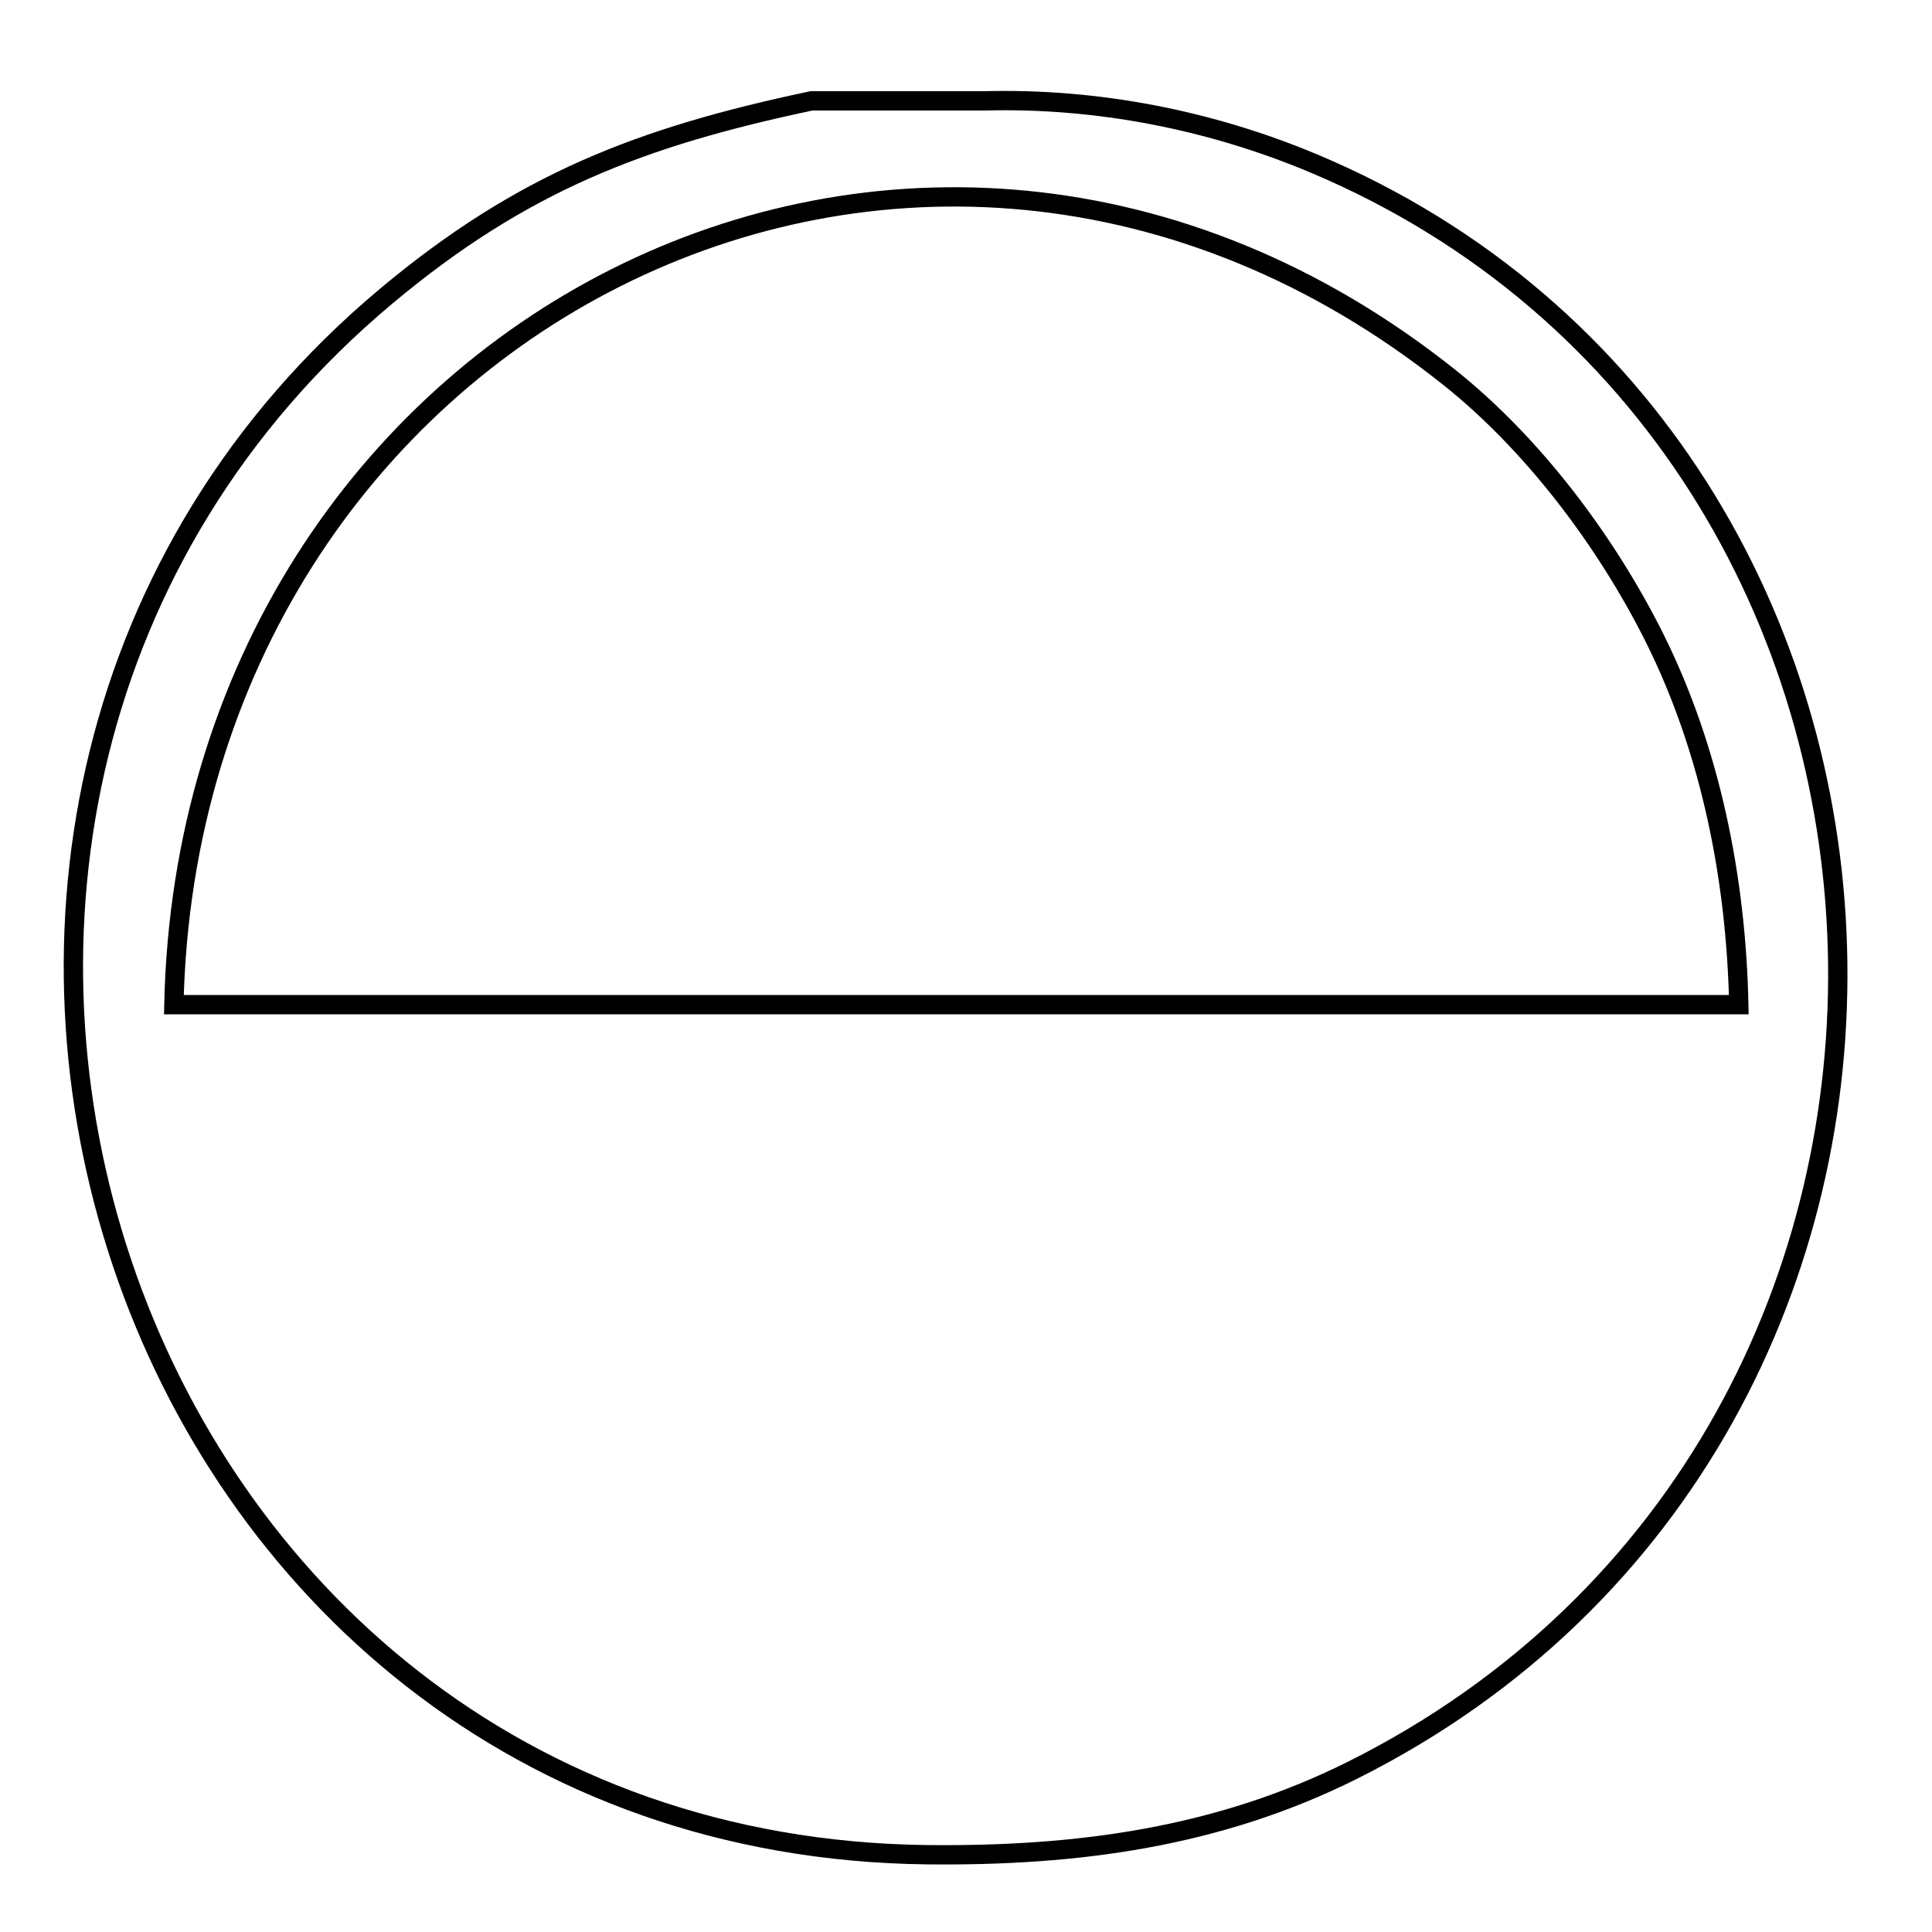 <?xml version="1.0" encoding="UTF-8" standalone="no"?>
<!DOCTYPE svg PUBLIC "-//W3C//DTD SVG 20010904//EN"
              "http://www.w3.org/TR/2001/REC-SVG-20010904/DTD/svg10.dtd">

<svg xmlns="http://www.w3.org/2000/svg"
     width="0.333in" height="0.333in"
     viewBox="0 0 100 100">
  <path id="Selection #1"
        fill="none" stroke="black" stroke-width="1"
        d="M 42.00,5.22
           C 33.15,7.09 27.02,9.45 20.00,15.32
             -11.54,41.72 5.73,95.52 48.00,96.00
             55.71,96.08 63.01,95.12 70.00,91.63
             104.74,74.26 102.87,23.13 68.00,8.46
             62.64,6.21 56.79,5.07 51.00,5.22
             51.00,5.22 42.00,5.22 42.00,5.22 Z
           M 90.00,52.00
           C 90.00,52.00 9.00,52.00 9.00,52.00
             9.77,16.98 47.31,-2.52 75.00,19.52
             79.36,22.99 83.13,28.01 85.63,33.00
             88.55,38.85 89.86,45.50 90.00,52.00 Z" />
</svg>
